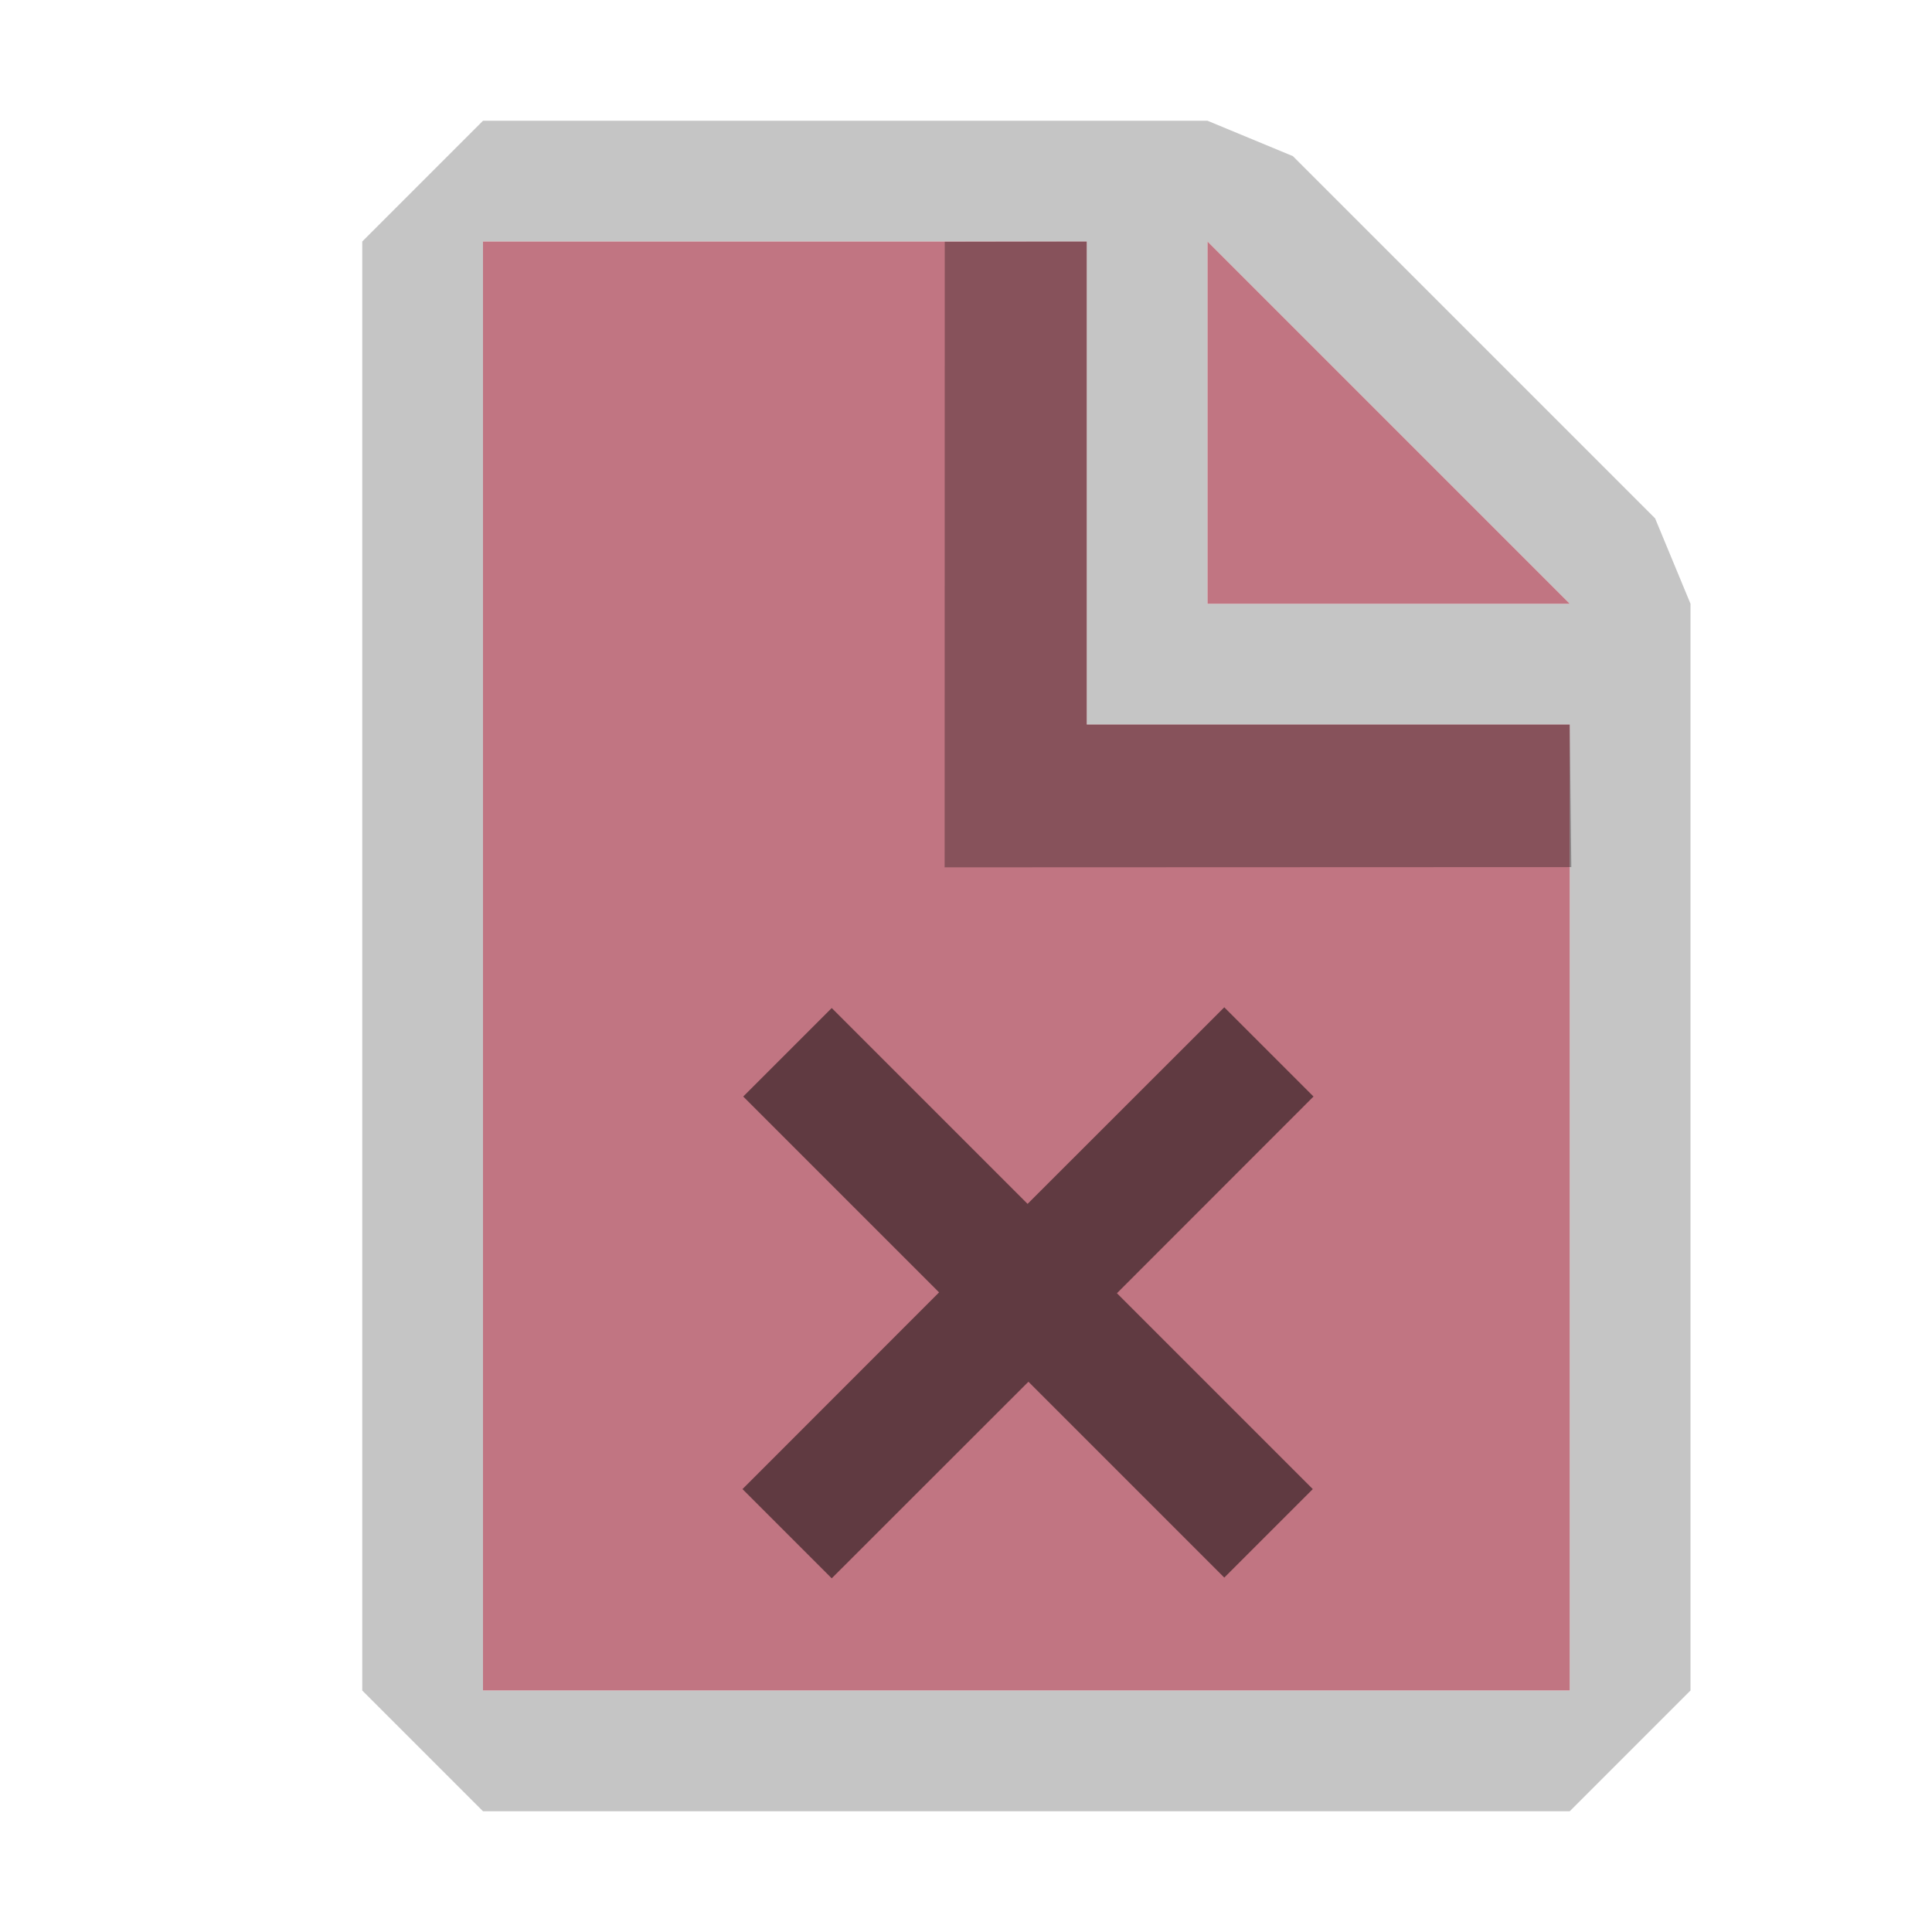 <svg width="16" height="16" fill="none" xmlns="http://www.w3.org/2000/svg">
  <path fill="#c5c5c5" fill-rule="evenodd" clip-rule="evenodd" d="M4 1 3 2v12l1 1h9l1-1V5l-.293-.707-3-3L10 1H4Zm0 13V2h5v4h4v8H4Zm9-9-3-3v3h3Z" />
  <path fill="#C17582" d="M4 2v12h9V6H9V2Z"/>
  <path fill="#C17582" d="m13 5-3-3v3z"/>
  <path fill="#000" opacity="0.3" d="M13 6H9V2l-1.176.002-.001 5.181 5.19-.002z"/>
  <path fill="#000" opacity="0.5" d="M 10.878,9.081 9.25,10.71 10.872,12.332 10.139,13.065 8.517,11.443 6.888,13.071 6.149,12.332 7.777,10.703 6.155,9.081 6.888,8.348 8.51,9.97 10.139,8.342 Z" />
</svg>

